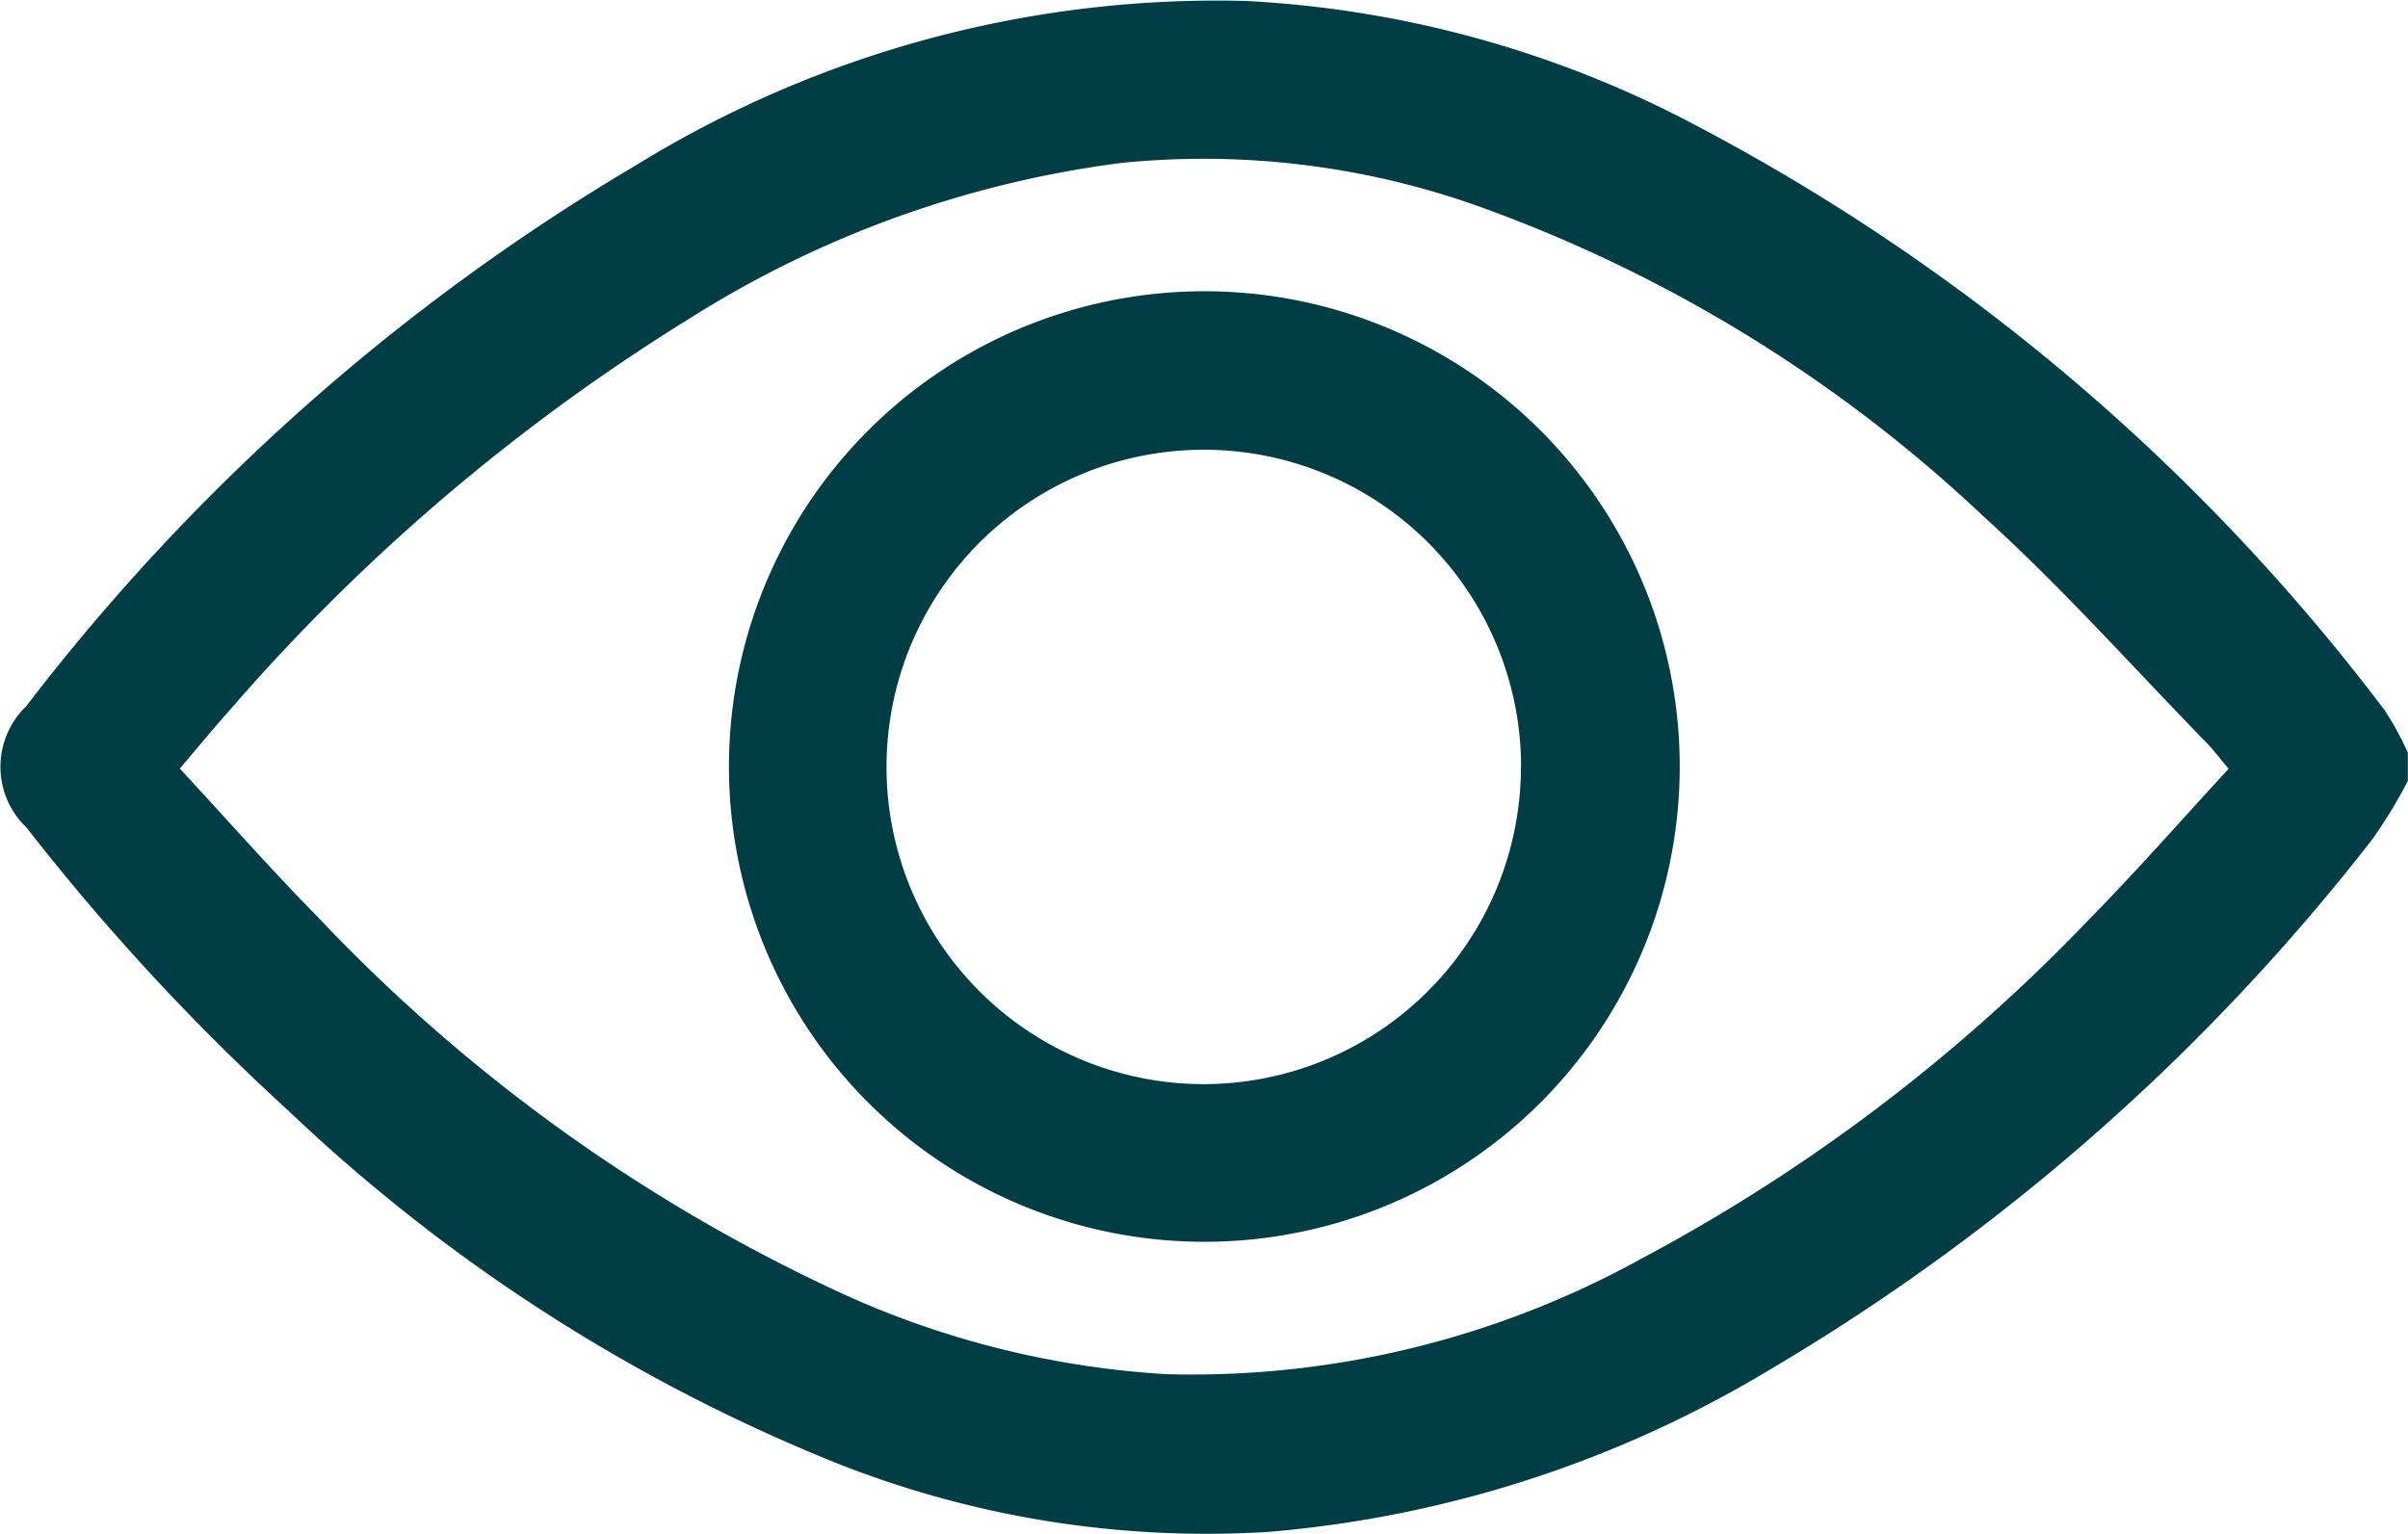 <svg xmlns="http://www.w3.org/2000/svg" width="17.729" height="11.298" viewBox="0 0 17.729 11.298"><path d="M17.734,5.751a3.716,3.716,0,0,1-.258.425,15.764,15.764,0,0,1-4.44,3.911,8.523,8.523,0,0,1-3.7,1.195,7.393,7.393,0,0,1-3.153-.5,12.755,12.755,0,0,1-4.051-2.6A16.821,16.821,0,0,1,.2,6.093.618.618,0,0,1,.2,5.2,15.752,15.752,0,0,1,4.685,1.219,8.157,8.157,0,0,1,9.179.007a7.941,7.941,0,0,1,3.168.841,15.239,15.239,0,0,1,5.214,4.38,2.113,2.113,0,0,1,.173.316v.208Zm-1.322-.092c-.064-.076-.109-.136-.16-.189-.543-.557-1.062-1.141-1.638-1.663a10.664,10.664,0,0,0-3.731-2.291A6.033,6.033,0,0,0,8.261,1.2,7.8,7.8,0,0,0,5.1,2.335,14.7,14.7,0,0,0,1.7,5.227c-.122.136-.238.278-.37.433.344.371.667.739,1.011,1.088a12.509,12.509,0,0,0,3.9,2.794,6.7,6.7,0,0,0,2.354.578,6.851,6.851,0,0,0,3.5-.853,13,13,0,0,0,3.282-2.486c.355-.36.689-.742,1.039-1.121Z" transform="translate(-0.006 0)" fill="#003d44"/><path d="M98.875,40.263a3.5,3.5,0,1,1-3.482-3.516A3.5,3.5,0,0,1,98.875,40.263Zm-1.168-.022a2.336,2.336,0,1,0-2.322,2.345A2.338,2.338,0,0,0,97.706,40.241Z" transform="translate(-86.508 -34.602)" fill="#003d44"/></svg>